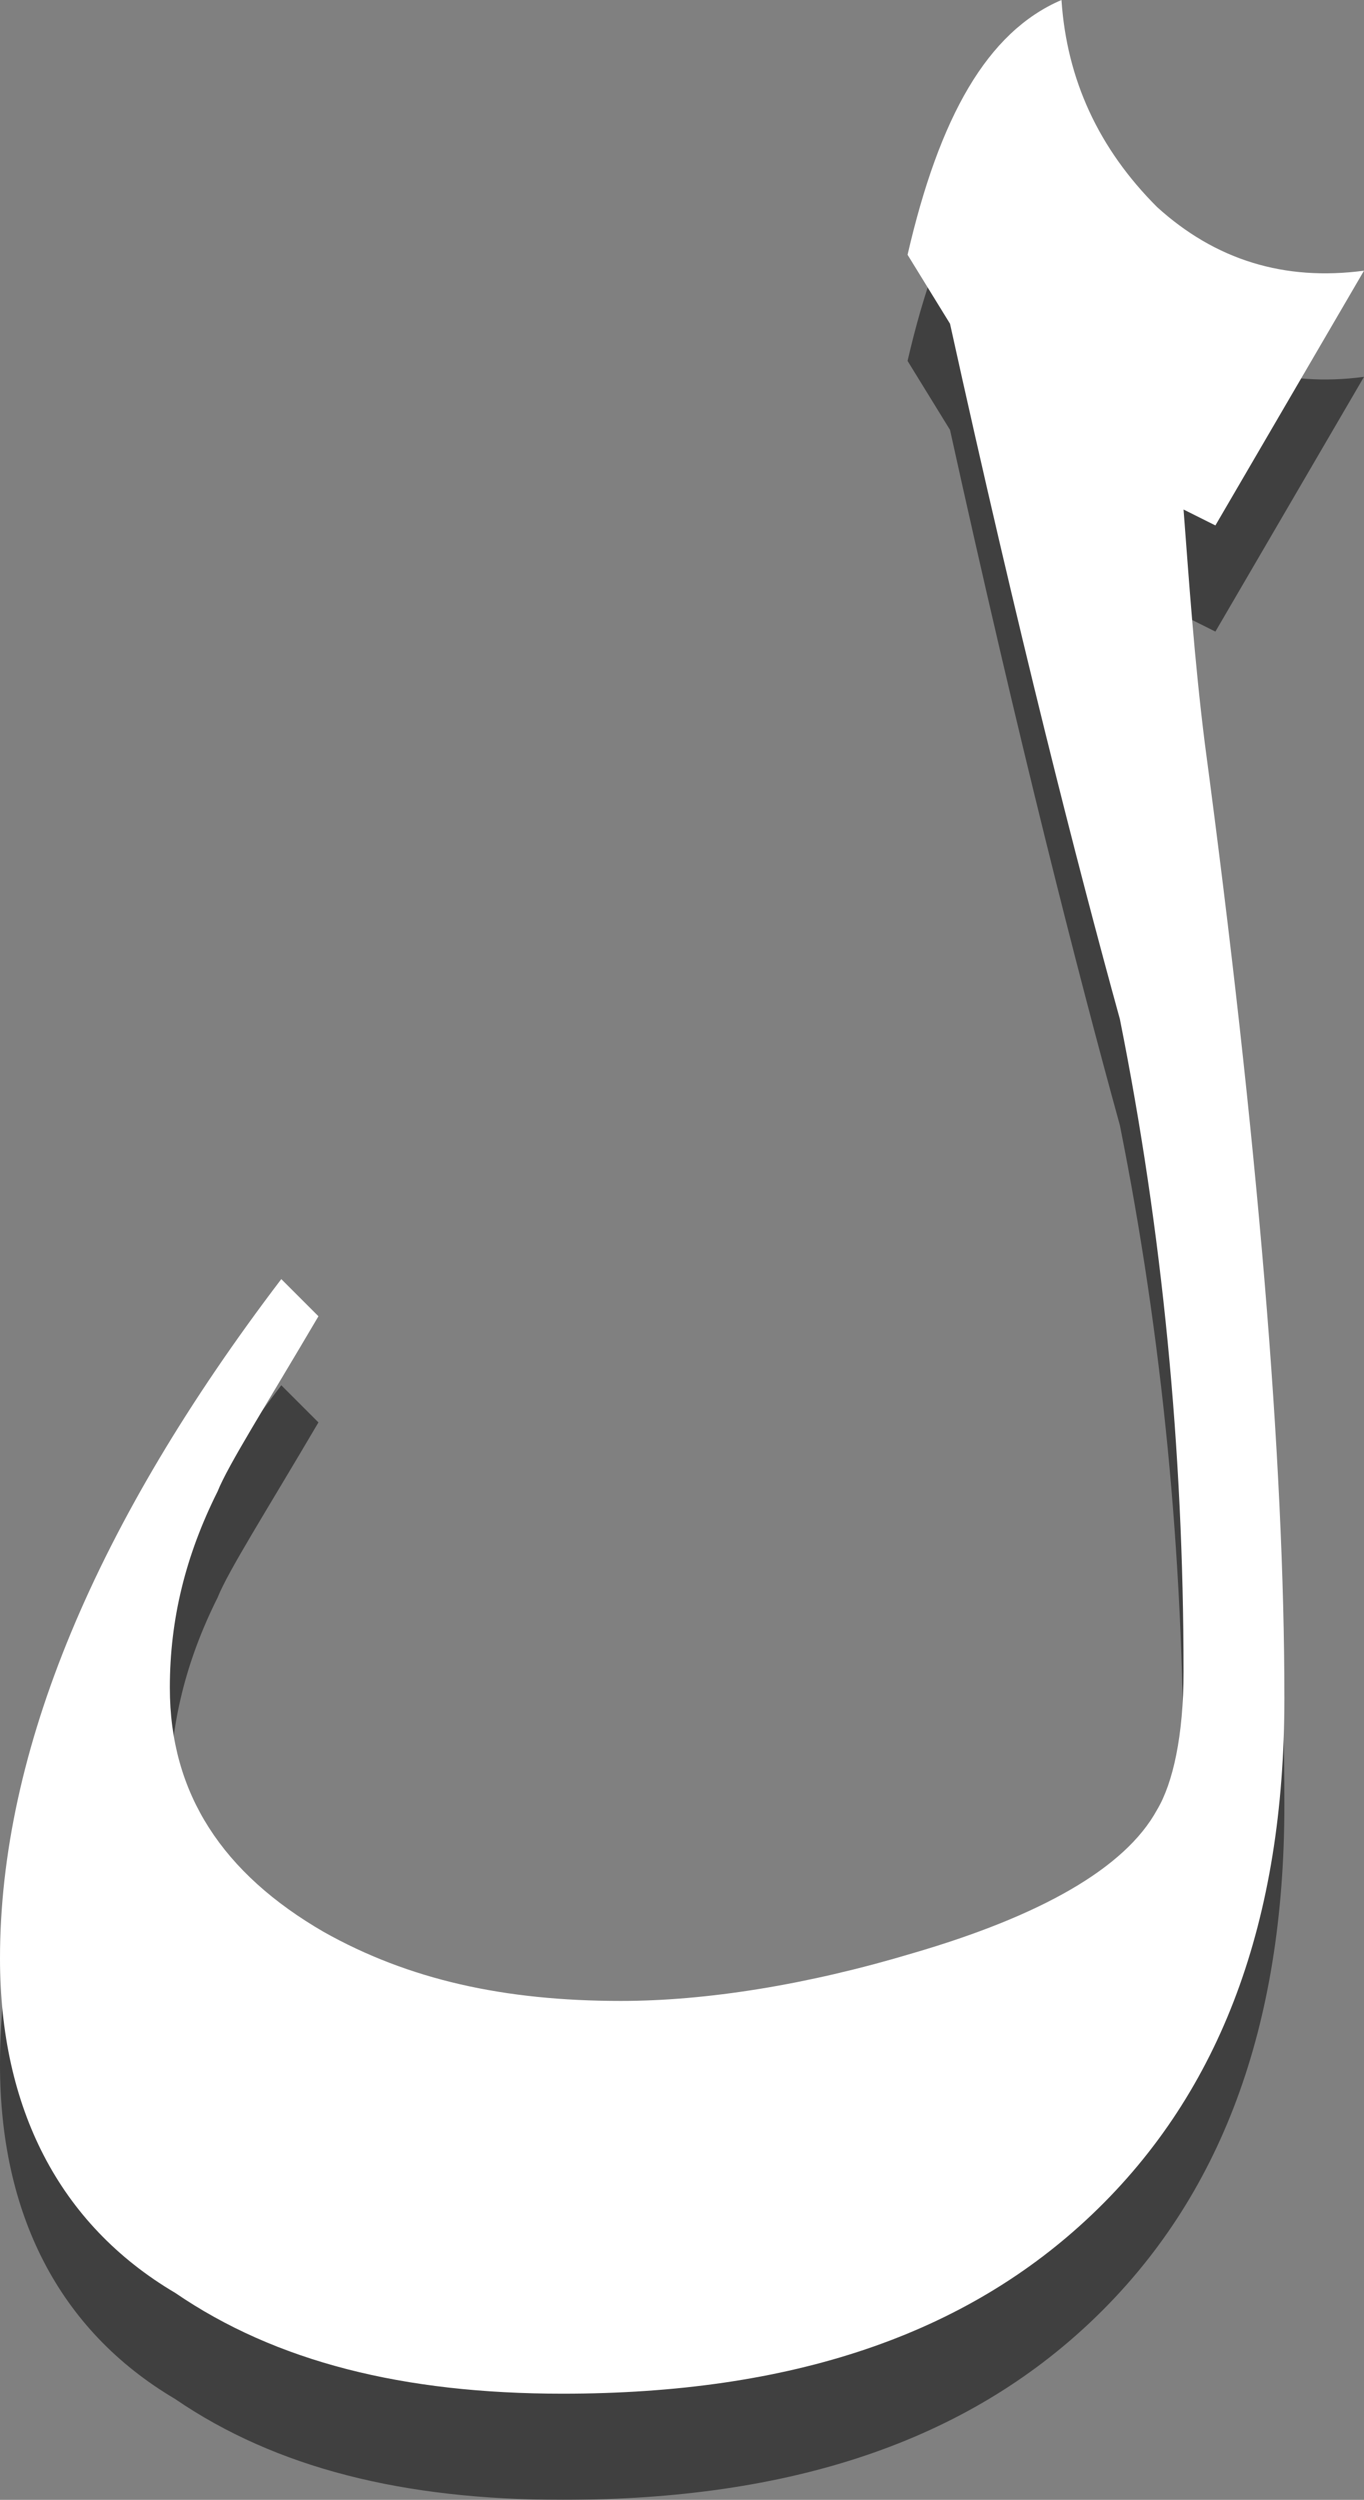 <?xml version="1.0" encoding="utf-8"?>
<!-- Generator: Adobe Illustrator 19.2.0, SVG Export Plug-In . SVG Version: 6.00 Build 0)  -->
<svg version="1.1" id="Layer_1" xmlns="http://www.w3.org/2000/svg" xmlns:xlink="http://www.w3.org/1999/xlink" x="0px" y="0px"
	 viewBox="0 0 25.7 47.1" style="enable-background:new 0 0 25.7 47.1;" xml:space="preserve">
<rect x="0" y="0" width="25.7" height="47.1" fill="#808080" stroke="none"/>
<style type="text/css">
	.st0{opacity:0.5;}
	.st1{fill:#FFFFFF;}
</style>
<g>
	<g class="st0">
		<path d="M25.7,7.1l-2.8,4.8l-0.6-0.3c0.1,1.3,0.2,2.8,0.4,4.4c1,7.5,1.5,13.5,1.5,18c0,4.2-1.2,7.4-3.6,9.7s-5.7,3.4-10,3.4
			c-3,0-5.4-0.6-7.3-1.9C1.1,43.9,0,41.7,0,38.9c0-3.9,1.8-8.2,5.3-12.8L6,26.8c-1,1.7-1.7,2.8-1.9,3.3c-0.6,1.2-0.9,2.4-0.9,3.7
			c0,2,1,3.5,2.9,4.6c1.6,0.9,3.4,1.3,5.6,1.3c1.6,0,3.5-0.3,5.5-0.9c2.4-0.7,4-1.6,4.6-2.7c0.3-0.5,0.5-1.4,0.5-2.6
			c0-4.2-0.4-8.3-1.2-12.3c-0.8-2.9-1.9-7.2-3.2-13.1l-0.8-1.3C17.7,4.2,18.6,2.6,20,2c0.1,1.5,0.7,2.8,1.8,3.9
			C22.9,6.9,24.2,7.3,25.7,7.1z"/>
	</g>
	<g>
		<g>
			<g>
				<path class="st1" d="M25.7,5.1l-2.8,4.8l-0.6-0.3c0.1,1.3,0.2,2.8,0.4,4.4c1,7.5,1.5,13.5,1.5,18c0,4.2-1.2,7.4-3.6,9.7
					s-5.7,3.4-10,3.4c-3,0-5.4-0.6-7.3-1.9C1.1,41.9,0,39.7,0,36.9c0-3.9,1.8-8.2,5.3-12.8L6,24.8c-1,1.7-1.7,2.8-1.9,3.3
					c-0.6,1.2-0.9,2.4-0.9,3.7c0,2,1,3.5,2.9,4.6c1.6,0.9,3.4,1.3,5.6,1.3c1.6,0,3.5-0.3,5.5-0.9c2.4-0.7,4-1.6,4.6-2.7
					c0.3-0.5,0.5-1.4,0.5-2.6c0-4.2-0.4-8.3-1.2-12.3c-0.8-2.9-1.9-7.2-3.2-13.1l-0.8-1.3C17.7,2.2,18.6,0.6,20,0
					c0.1,1.5,0.7,2.8,1.8,3.9C22.9,4.9,24.2,5.3,25.7,5.1z"/>
			</g>
		</g>
	</g>
</g>
</svg>

